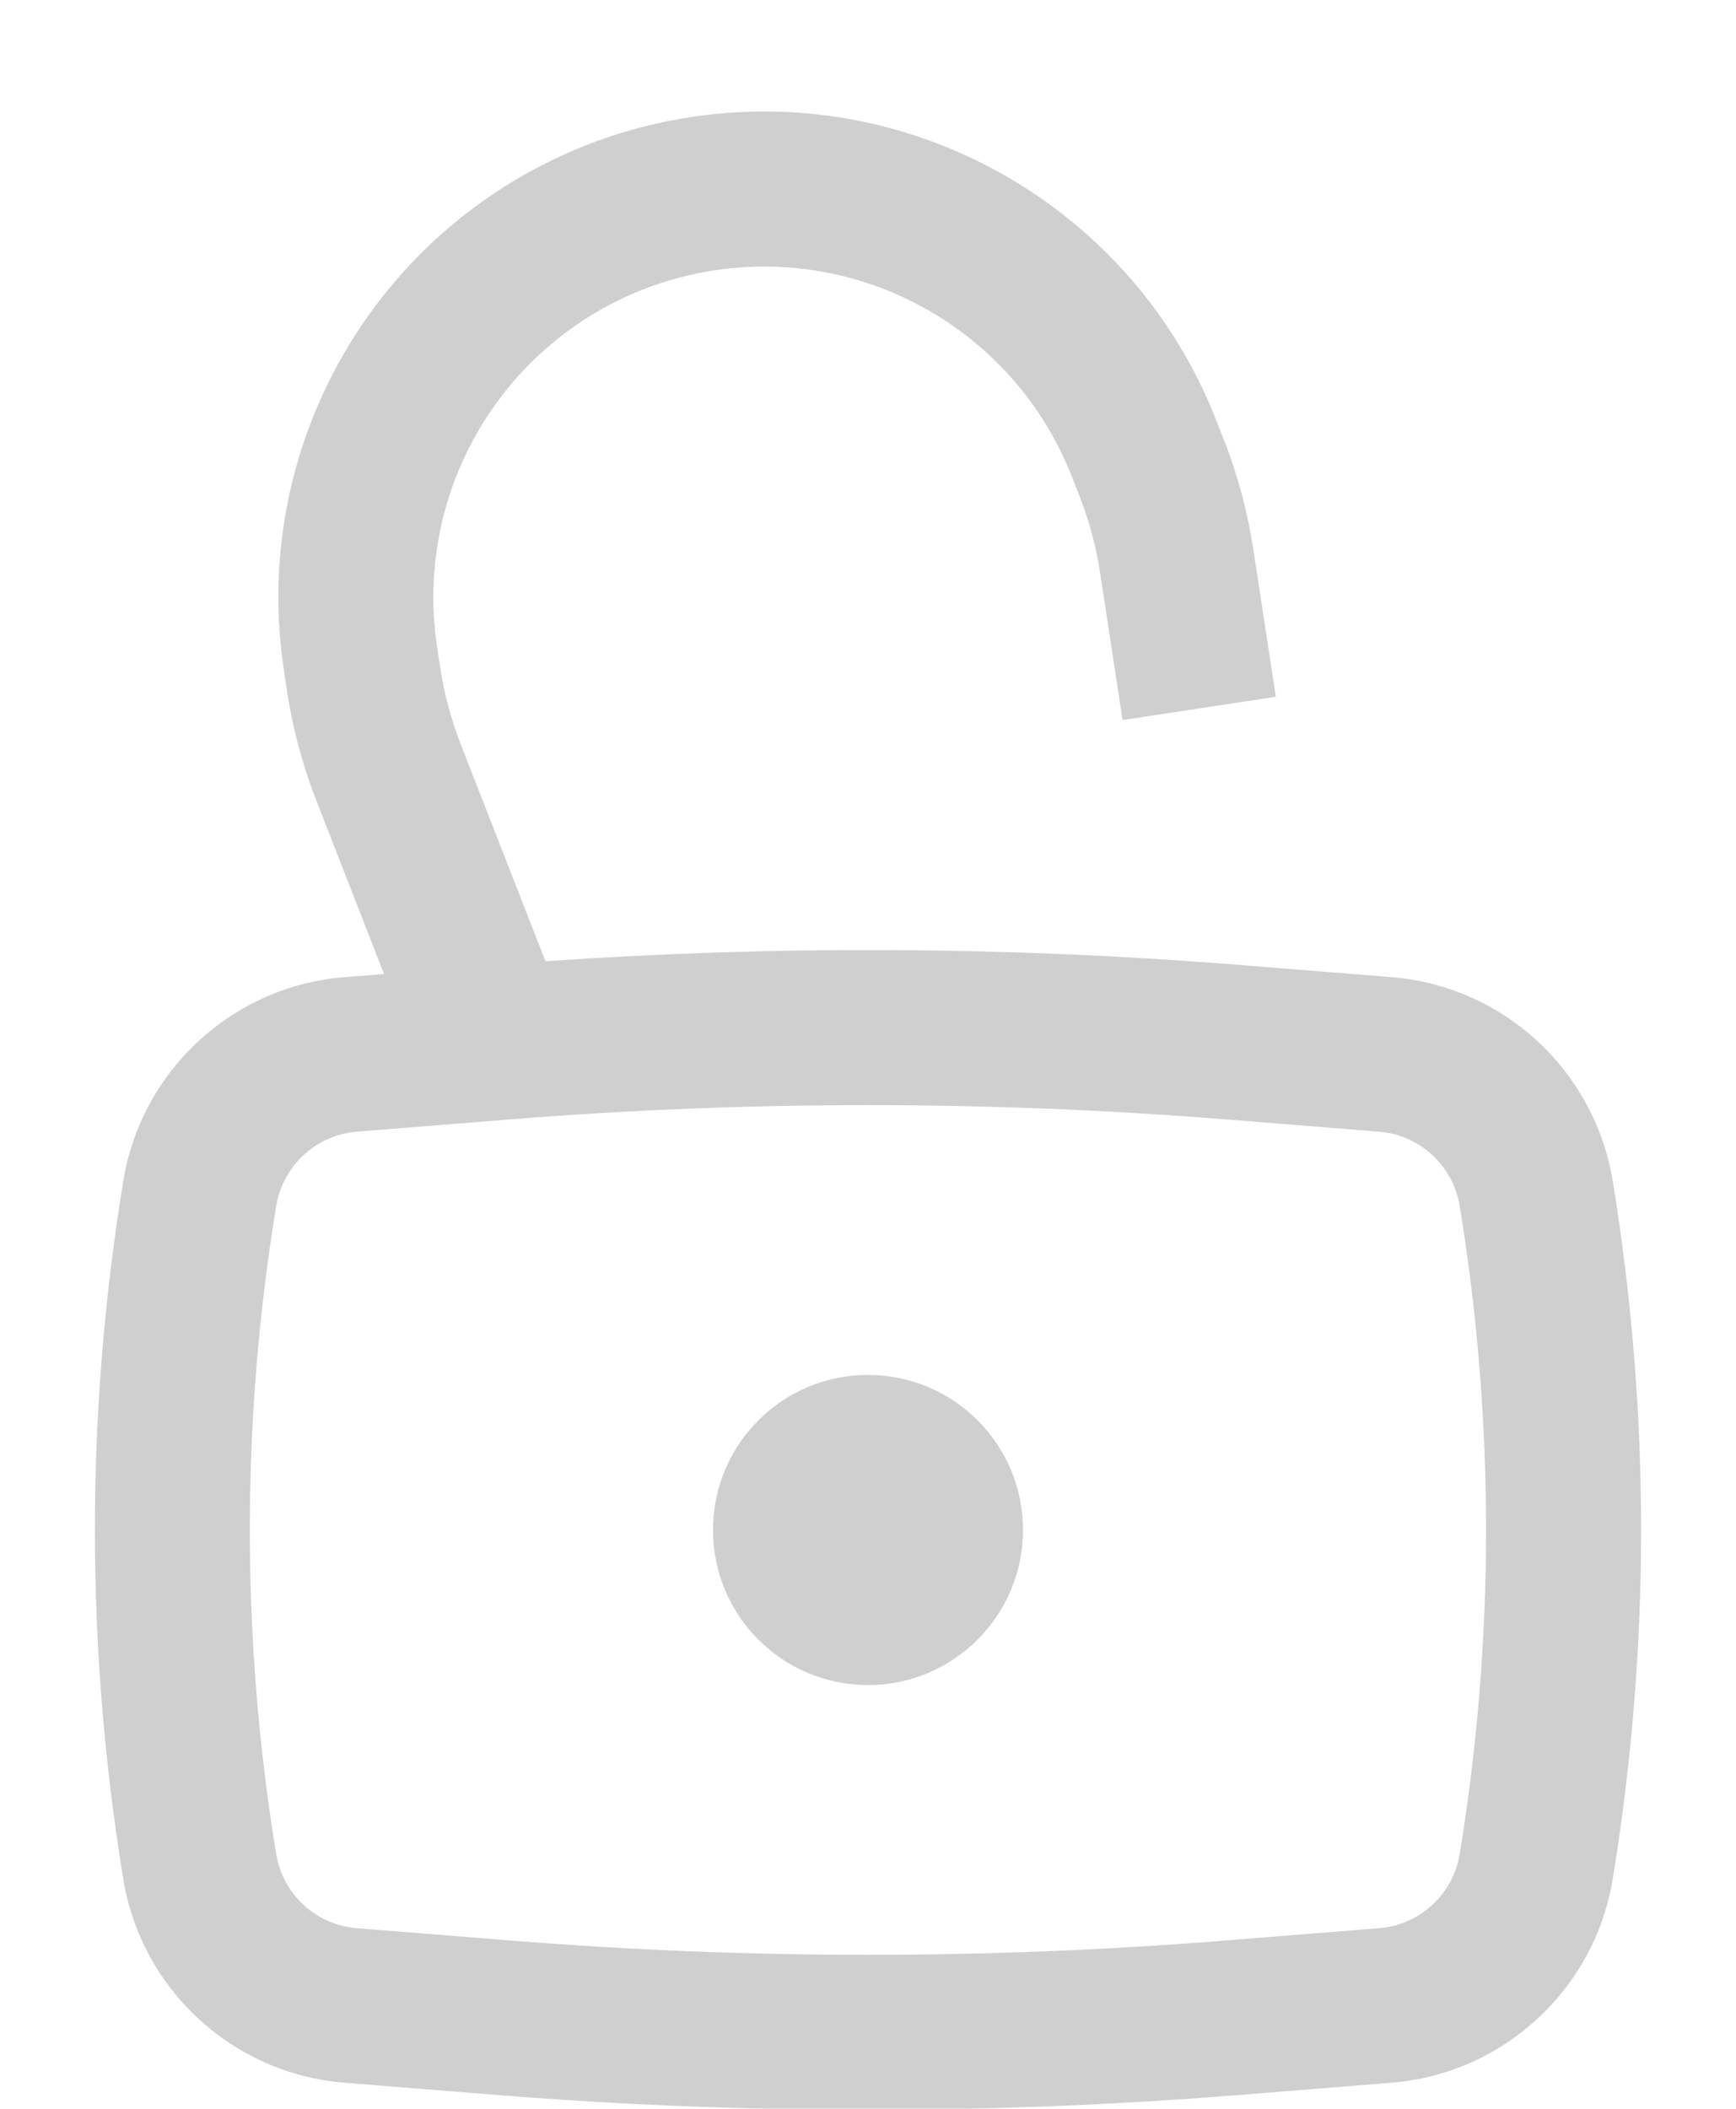 <?xml version="1.0" encoding="UTF-8"?>
<svg width="14px" height="17px" viewBox="0 0 14 17" version="1.1" xmlns="http://www.w3.org/2000/svg" xmlns:xlink="http://www.w3.org/1999/xlink">
    <title>unlock</title>
    <g id="vd-v3" stroke="none" stroke-width="1" fill="none" fill-rule="evenodd" opacity="0.4">
        <g id="vehicle-mix-analysis-brand-results" transform="translate(-480, -1419)" fill="#888888">
            <g id="Group-30" transform="translate(318, 1416)">
                <g id="Group" transform="translate(159, 2)">
                    <g id="Unlock" transform="translate(3, 1)">
                        <g transform="translate(0.333, 0.667)">
                            <path d="M5.417,11.667 C5.417,10.976 5.976,10.417 6.667,10.417 C7.357,10.417 7.917,10.976 7.917,11.667 C7.917,12.357 7.357,12.917 6.667,12.917 C5.976,12.917 5.417,12.357 5.417,11.667 Z" id="Path" fill-rule="nonzero"></path>
                            <path d="M4.842,1.671 C5.036,1.594 5.238,1.54 5.444,1.51 C6.672,1.331 7.861,2.022 8.312,3.178 L8.375,3.338 C8.452,3.536 8.507,3.742 8.539,3.953 L8.72,5.138 L9.956,4.95 L9.775,3.765 C9.729,3.463 9.65,3.167 9.539,2.883 L9.476,2.723 C8.813,1.026 7.067,0.01 5.264,0.273 C4.961,0.317 4.664,0.396 4.38,0.509 C2.687,1.184 1.682,2.936 1.957,4.738 L1.982,4.908 C2.028,5.209 2.108,5.505 2.219,5.789 L2.764,7.185 L2.446,7.21 C1.544,7.282 0.807,7.96 0.661,8.854 C0.356,10.716 0.356,12.617 0.661,14.48 C0.807,15.373 1.544,16.051 2.446,16.123 L3.693,16.223 C5.672,16.381 7.661,16.381 9.641,16.223 L10.887,16.123 C11.79,16.051 12.526,15.373 12.673,14.48 C12.978,12.617 12.978,10.716 12.673,8.854 C12.526,7.96 11.79,7.282 10.887,7.21 L9.641,7.11 C7.785,6.962 5.922,6.953 4.066,7.082 L3.383,5.334 C3.306,5.136 3.25,4.93 3.218,4.719 L3.192,4.55 C3.006,3.323 3.689,2.13 4.842,1.671 Z M9.541,8.356 C7.628,8.204 5.705,8.204 3.792,8.356 L2.545,8.456 C2.216,8.482 1.948,8.73 1.894,9.056 C1.611,10.785 1.611,12.549 1.894,14.278 C1.948,14.604 2.216,14.851 2.545,14.877 L3.792,14.977 C5.705,15.13 7.628,15.13 9.541,14.977 L10.788,14.877 C11.117,14.851 11.386,14.604 11.439,14.278 C11.722,12.549 11.722,10.785 11.439,9.056 C11.386,8.73 11.117,8.482 10.788,8.456 L9.541,8.356 Z" id="Shape"></path>
                        </g>
                    </g>
                </g>
            </g>
        </g>
    </g>
</svg>